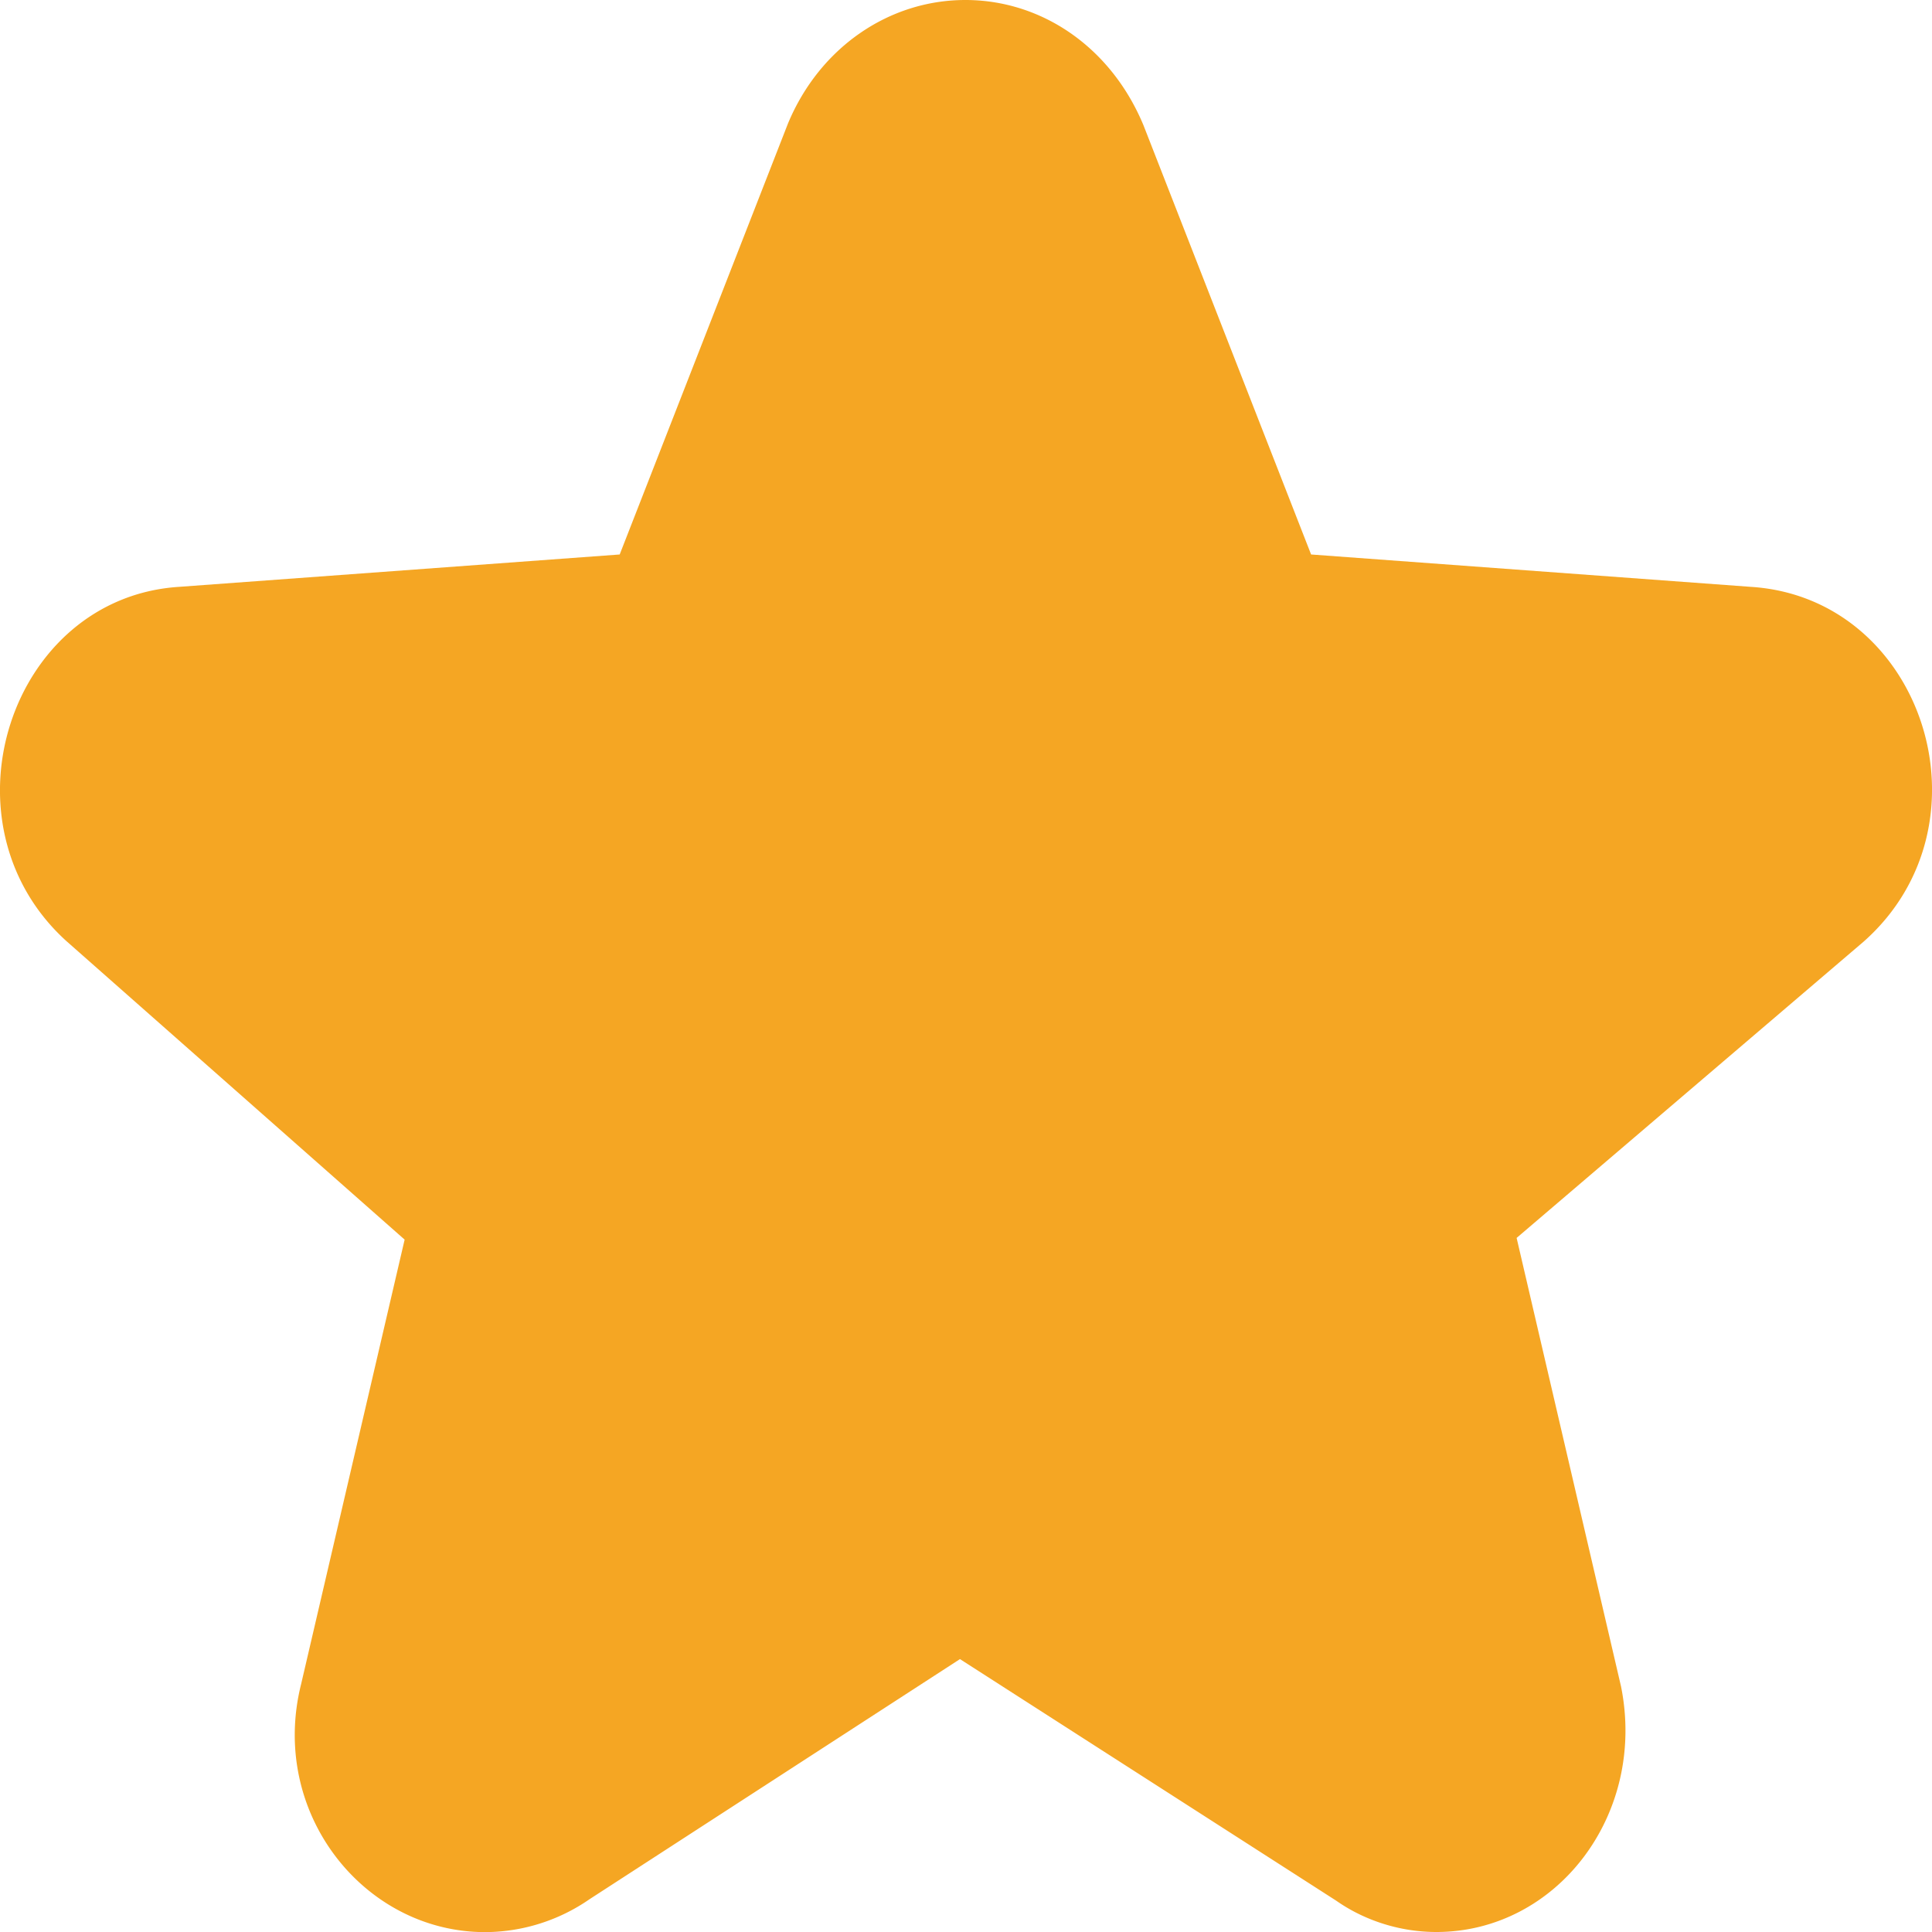 <svg xmlns="http://www.w3.org/2000/svg" width="16" height="16" viewBox="0 0 16 16">
    <path fill="#F5A623" fill-rule="nonzero" d="M14.499 4.86c1.428.09 2.036 1.963.935 2.938l-2.874 2.454.865 3.716c.213 1.064-.536 2.032-1.53 2.032-.3 0-.594-.095-.827-.258L7.95 13.74l-3.067 1.988a1.529 1.529 0 0 1-.865.273c-1.006 0-1.792-.99-1.524-2.055l.857-3.68L.548 7.792C-.526 6.816.08 4.95 1.483 4.86l3.649-.268 1.394-3.57C6.79.389 7.366 0 7.995 0 8.624 0 9.2.388 9.47 1.038l1.388 3.554 3.641.268z"/>
</svg>

